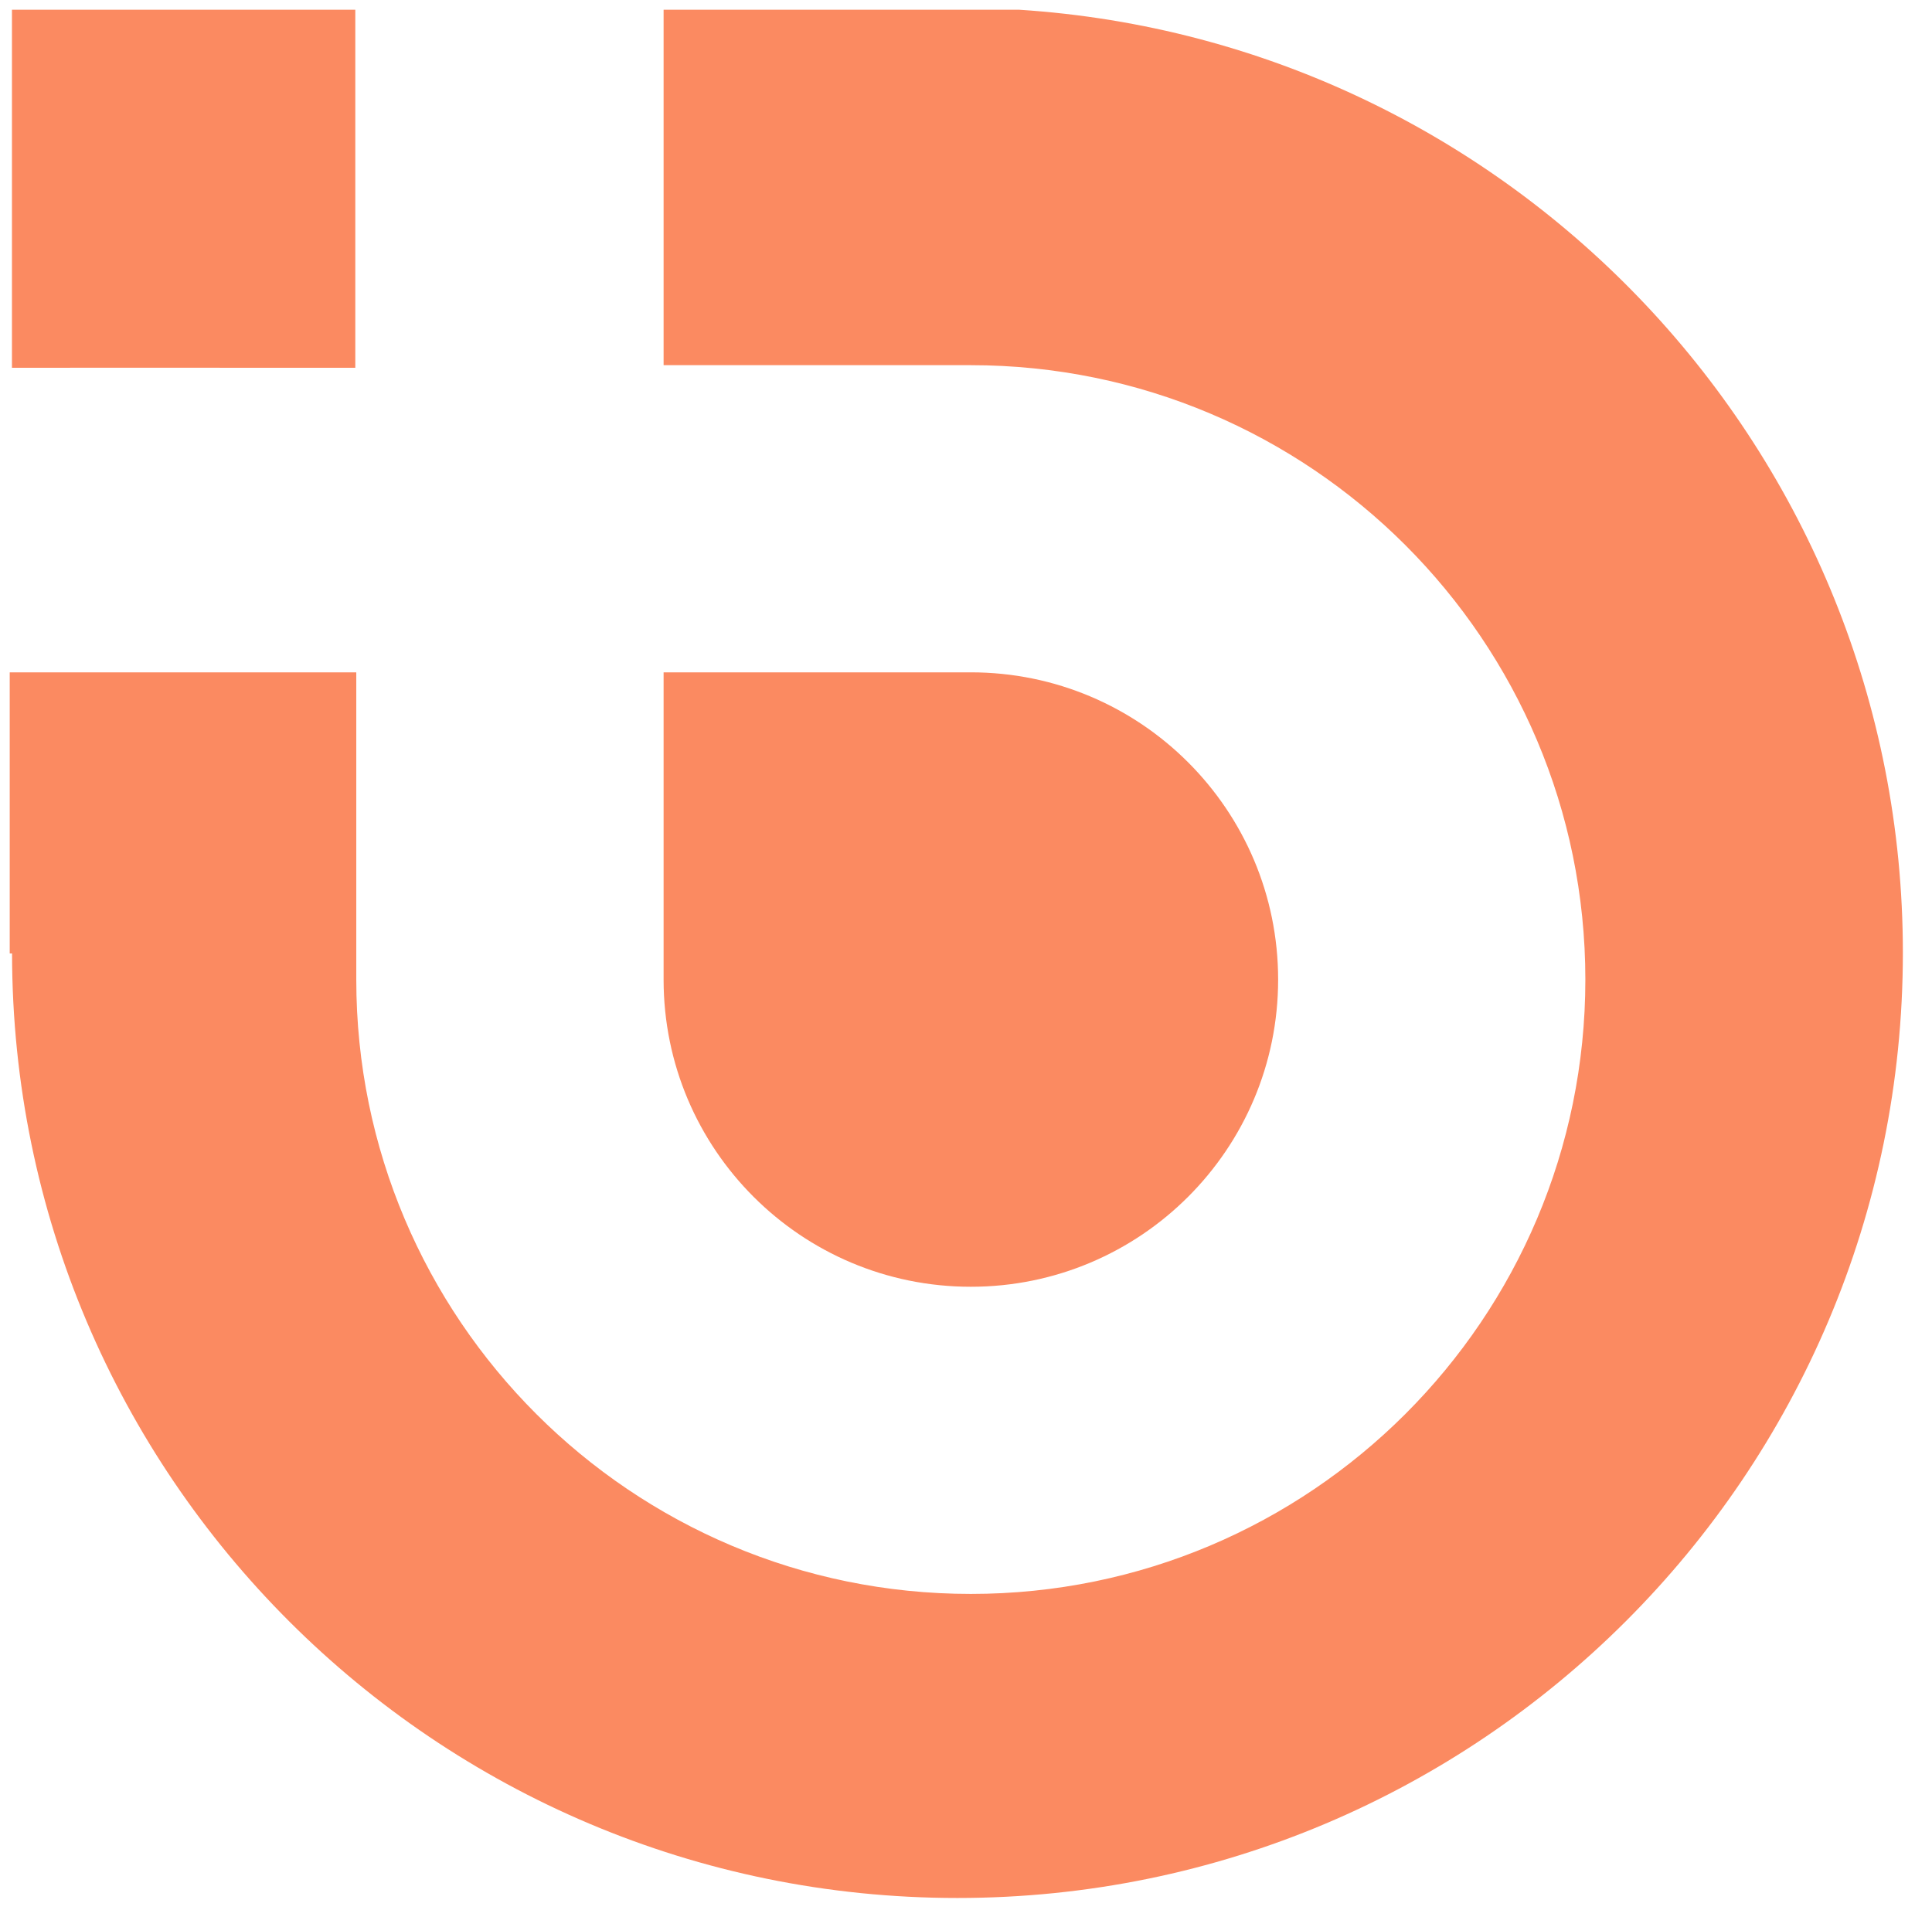 <?xml version="1.0" encoding="UTF-8" standalone="no" ?>
<!DOCTYPE svg PUBLIC "-//W3C//DTD SVG 1.1//EN" "http://www.w3.org/Graphics/SVG/1.1/DTD/svg11.dtd">
<svg
  version="1.1"
  xmlns="http://www.w3.org/2000/svg"
  xmlns:xlink="http://www.w3.org/1999/xlink"
  preserveAspectRatio="xMidYMid meet"
  viewBox="19.423 17.356 198.902 198.44"
  width="194.9"
  height="194.44"
>
  <defs>
    <path
      d="M87.74 118.23C87.74 135.7 101.9 149.86 119.37 149.86C136.84 149.86 151.01 135.7 151.01 118.23C151.01 100.75 136.84 86.59 119.37 86.59C119.33 86.59 119.3 86.59 119.26 86.59C119.26 86.59 119.26 86.59 119.26 86.59L87.74 86.59C87.74 105.57 87.74 116.12 87.74 118.23Z"
      id="b3cjkEKGf"
    />
    <path
      d="M111.61 18.36L87.74 18.36L87.74 54.96L119.26 54.96C119.26 54.96 119.26 54.96 119.26 54.96C119.3 54.96 119.33 54.96 119.37 54.96C154.31 54.96 182.64 83.28 182.64 118.23C182.64 153.17 154.31 181.49 119.37 181.49C84.43 181.49 56.1 153.17 56.1 118.23C56.1 116.12 56.1 105.57 56.1 86.59L20.42 86.59L20.42 115.54C20.56 115.54 20.64 115.54 20.66 115.54C20.7 169.26 64.26 212.8 117.99 212.8C171.75 212.8 215.33 169.22 215.33 115.46C215.33 63.85 175.15 21.64 124.36 18.36C122.66 18.36 118.41 18.36 111.61 18.36Z"
      id="dIywzpHZv"
    />
    <path
      d="M56 18.36C56 18.36 56 18.36 56 18.36C56 40.48 56 52.77 56 55.23C56 55.22 56 55.22 56 55.23C34.79 55.22 23 55.22 20.65 55.23C20.65 55.22 20.65 55.22 20.65 55.23C20.65 33.1 20.65 20.81 20.65 18.36C20.65 18.36 20.65 18.36 20.65 18.36C41.86 18.36 53.65 18.36 56 18.36Z"
      id="b3qsaDOI"
    />
  </defs>
  <g>
    <g>
      <use
        xlink:href="#b3cjkEKGf"
        opacity="1"
        fill="#fb8a61"
        fill-opacity="1"
      />
    </g>
    <g>
      <use
        xlink:href="#dIywzpHZv"
        opacity="1"
        fill="#fb8a61"
        fill-opacity="1"
      />
    </g>
    <g>
      <use
        xlink:href="#b3qsaDOI"
        opacity="1"
        fill="#fb8a61"
        fill-opacity="1"
      />
    </g>
  </g>
</svg>
